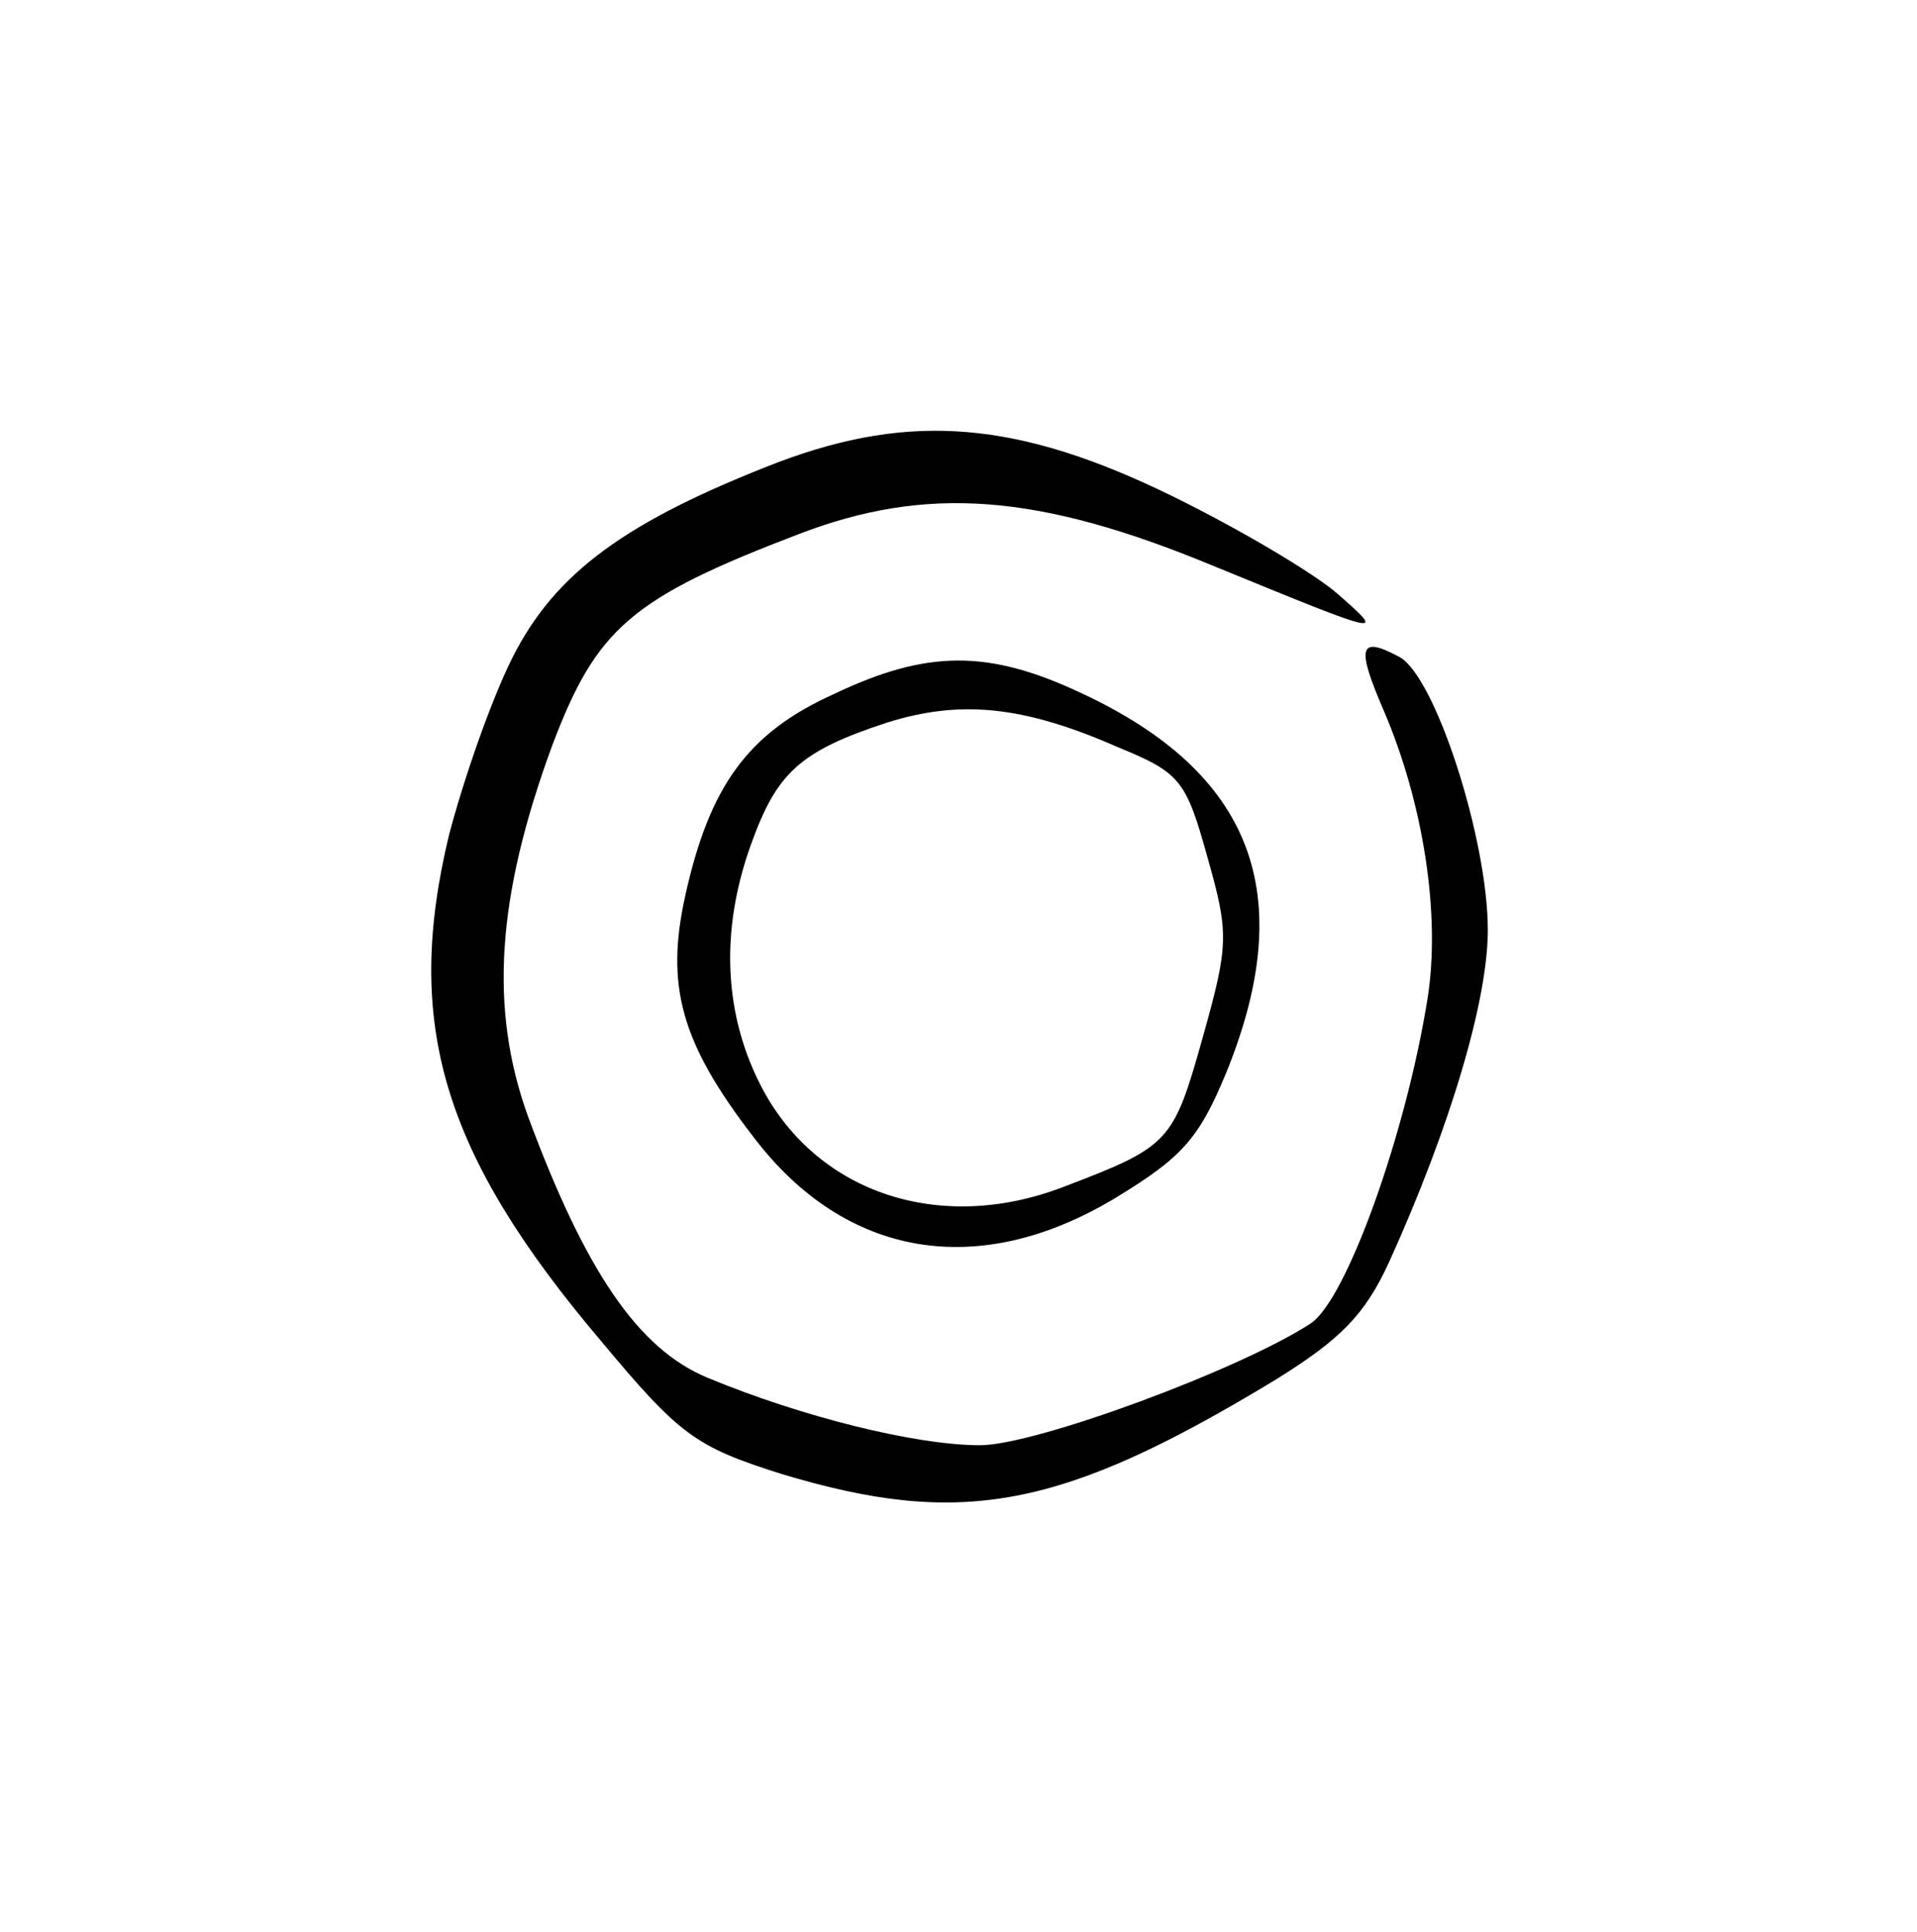 <?xml version="1.0" standalone="no"?>
<!DOCTYPE svg PUBLIC "-//W3C//DTD SVG 20010904//EN"
 "http://www.w3.org/TR/2001/REC-SVG-20010904/DTD/svg10.dtd">
<svg version="1.0" xmlns="http://www.w3.org/2000/svg"
 width="134pt" height="135pt" viewBox="0 0 134 135"
 preserveAspectRatio="xMidYMid meet">
<g transform="translate(0,135) scale(0.1,-0.1)"
fill="#000000" stroke="none">
<path d="M544 1027 c-106 -41 -156 -77 -186 -137 -15 -30 -34 -85 -44 -123
-32 -132 -5 -223 106 -354 55 -66 66 -74 126 -93 126 -38 196 -25 346 66 45
28 62 45 79 82 43 95 69 183 69 232 0 64 -37 178 -62 191 -28 15 -30 7 -11
-37 28 -65 40 -143 31 -201 -15 -95 -57 -212 -82 -228 -49 -32 -192 -85 -231
-85 -45 0 -125 20 -190 47 -49 20 -86 75 -126 183 -27 75 -22 153 17 259 31
82 55 103 173 148 89 34 167 28 288 -22 122 -50 122 -50 88 -20 -16 14 -68 45
-115 68 -108 53 -183 59 -276 24z"/>
<path d="M583 865 c-60 -27 -87 -64 -104 -141 -14 -63 -3 -103 48 -169 64 -84
157 -100 253 -42 46 28 58 41 77 87 51 125 19 210 -102 266 -64 30 -107 30
-172 -1z m198 -37 c44 -18 48 -23 63 -77 15 -53 15 -61 -3 -125 -21 -75 -23
-77 -99 -106 -85 -32 -170 -4 -209 69 -27 51 -30 110 -8 171 18 50 34 65 95
85 51 16 95 12 161 -17z"/>
</g>
</svg>
